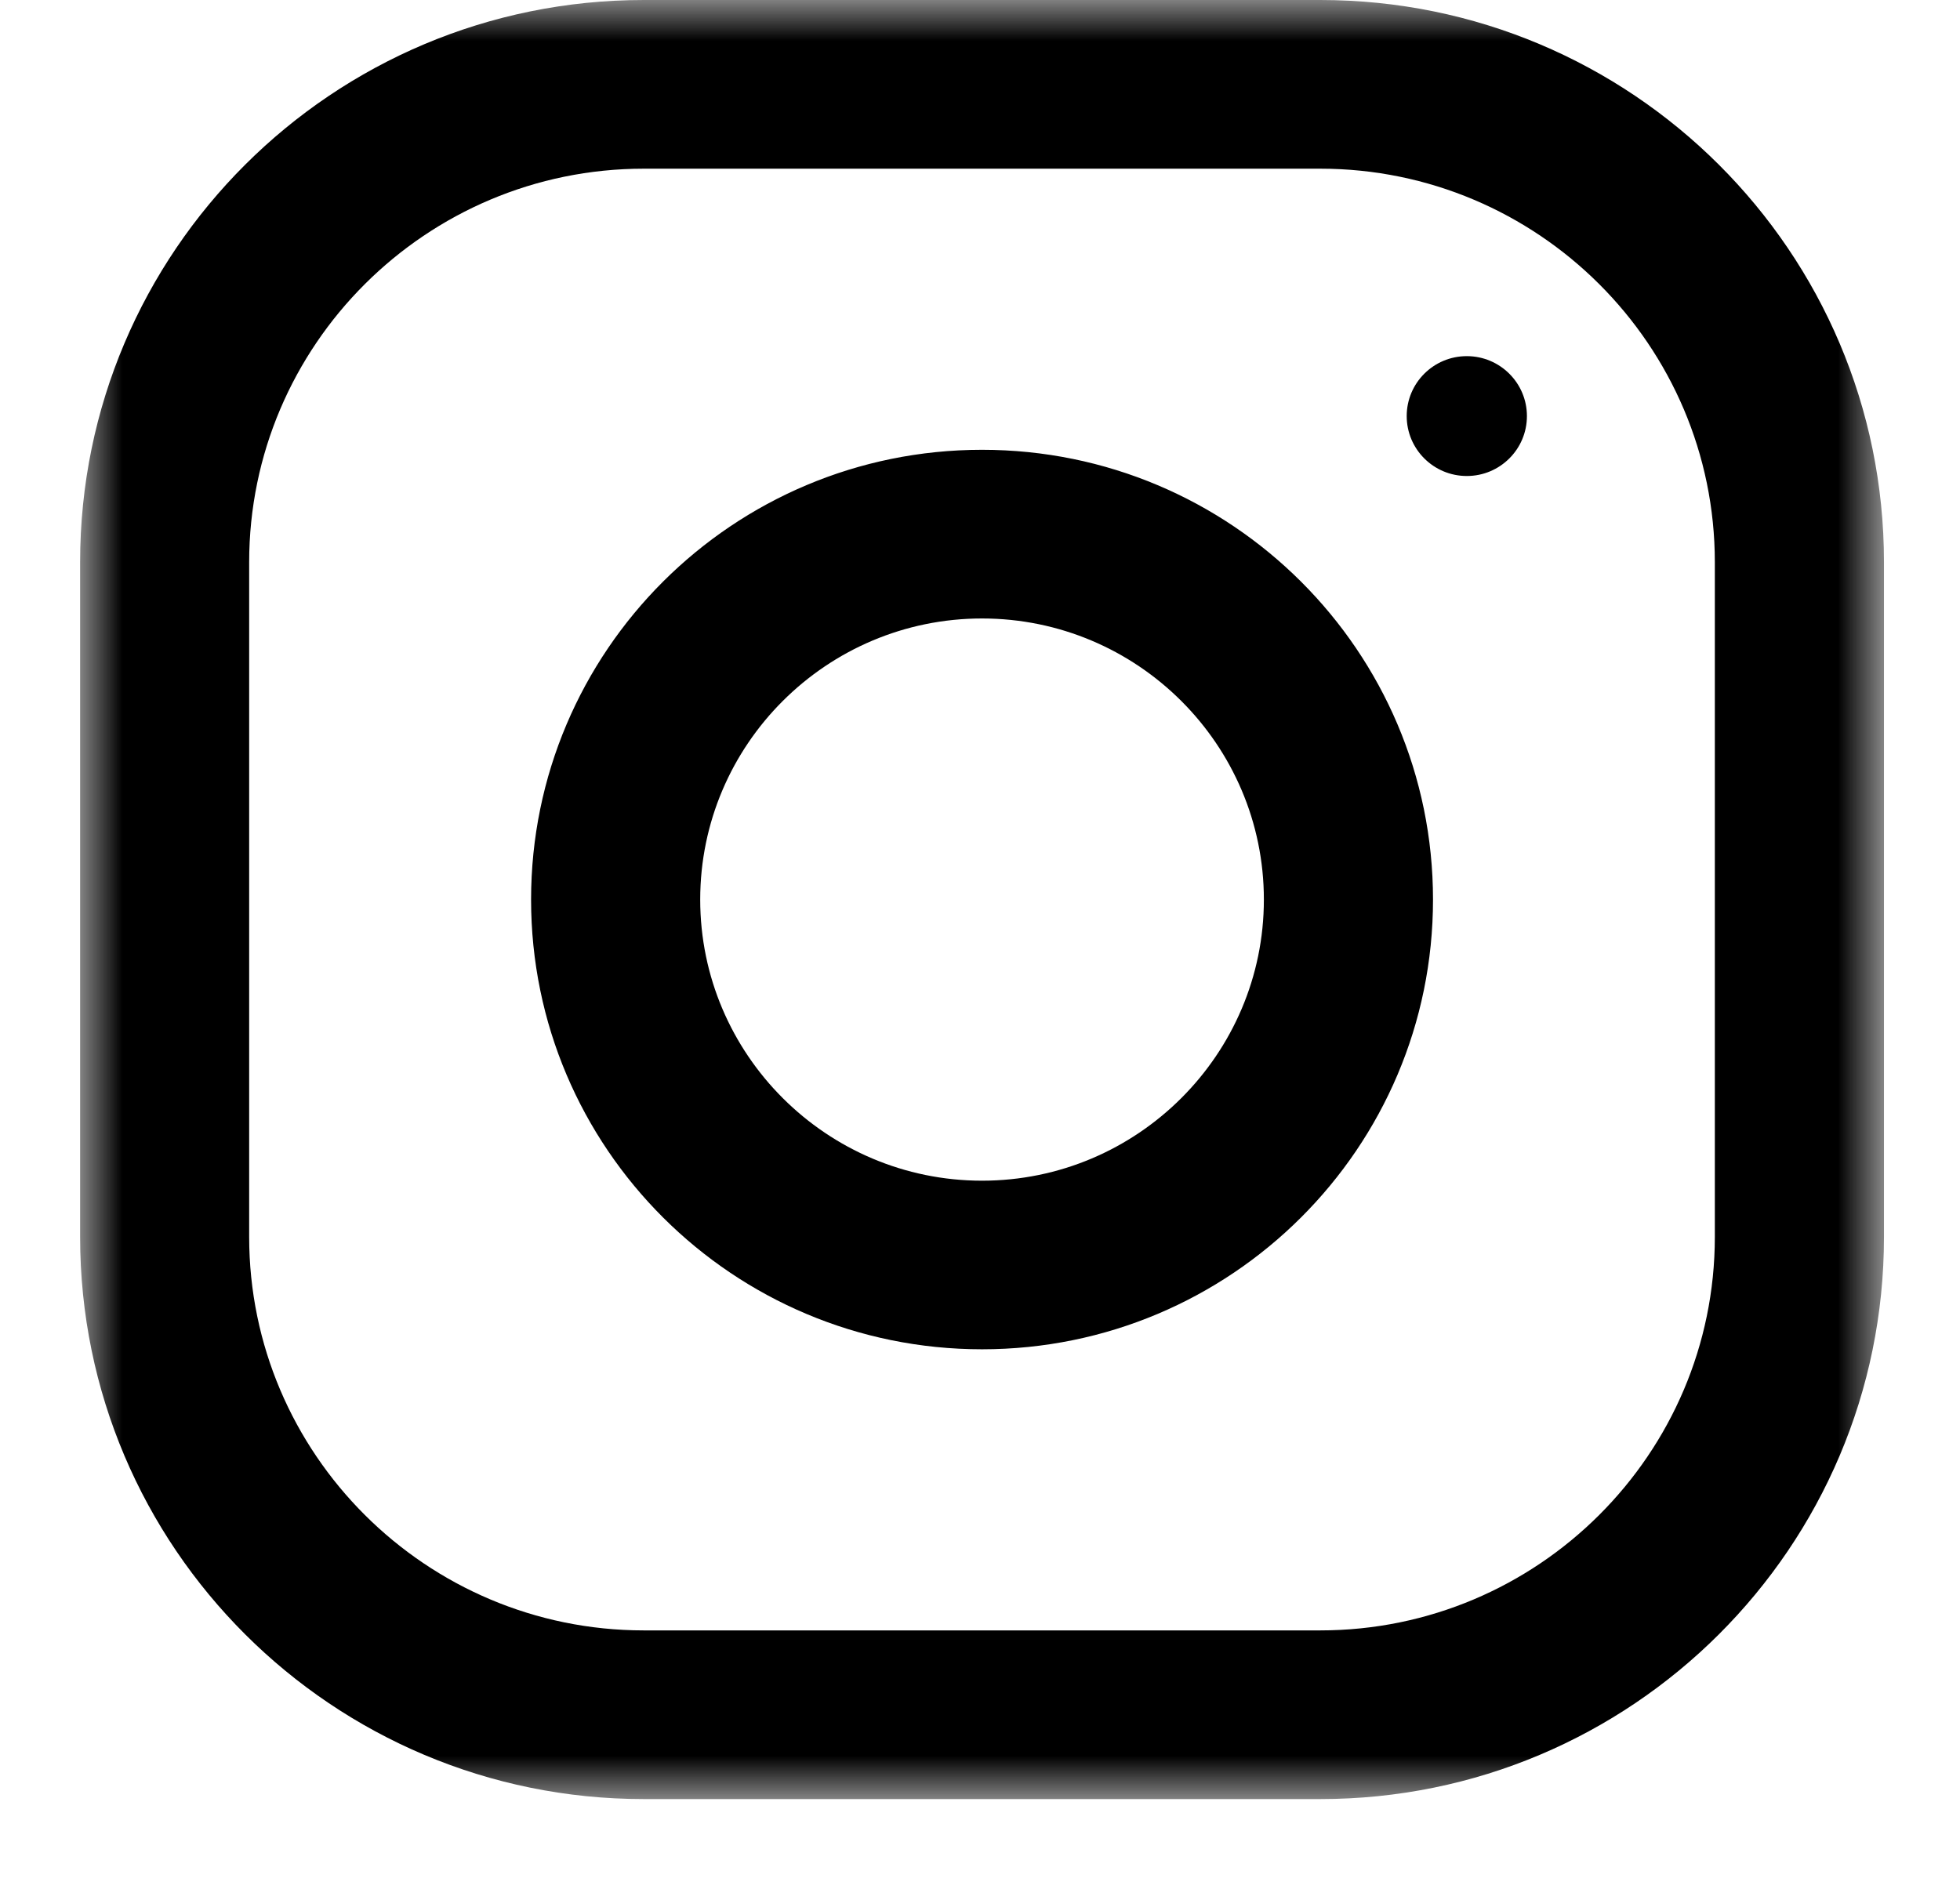 <svg width="24" height="23" viewBox="0 0 24 23" fill="none" xmlns="http://www.w3.org/2000/svg">
<mask id="mask0" mask-type="alpha" maskUnits="userSpaceOnUse" x="0" y="0" width="24" height="23">
<path d="M0.981 0H23.069V22.035H0.981V0Z" fill="white"/>
</mask>
<g mask="url(#mask0)">
<path fill-rule="evenodd" clip-rule="evenodd" d="M20.998 15.149C20.998 17.807 18.831 19.969 16.167 19.969H7.883C5.219 19.969 3.051 17.807 3.051 15.149V6.886C3.051 4.228 5.219 2.066 7.883 2.066H16.167C18.831 2.066 20.998 4.228 20.998 6.886V15.149ZM16.167 0H7.883C4.071 0 0.981 3.083 0.981 6.885V15.149C0.981 18.951 4.071 22.035 7.883 22.035H16.167C19.978 22.035 23.069 18.951 23.069 15.149V6.886C23.069 3.083 19.978 0 16.167 0Z" fill="black"/>
</g>
<path fill-rule="evenodd" clip-rule="evenodd" d="M12.025 14.461C10.123 14.461 8.574 12.915 8.574 11.018C8.574 9.119 10.123 7.575 12.025 7.575C13.927 7.575 15.476 9.119 15.476 11.018C15.476 12.915 13.927 14.461 12.025 14.461ZM12.025 5.509C8.975 5.509 6.503 7.975 6.503 11.018C6.503 14.06 8.975 16.526 12.025 16.526C15.075 16.526 17.547 14.06 17.547 11.018C17.547 7.975 15.075 5.509 12.025 5.509ZM17.961 4.362C18.367 4.362 18.697 4.691 18.697 5.096C18.697 5.502 18.367 5.83 17.961 5.83C17.555 5.83 17.225 5.502 17.225 5.096C17.225 4.69 17.555 4.362 17.961 4.362" fill="black"/>
</svg>
